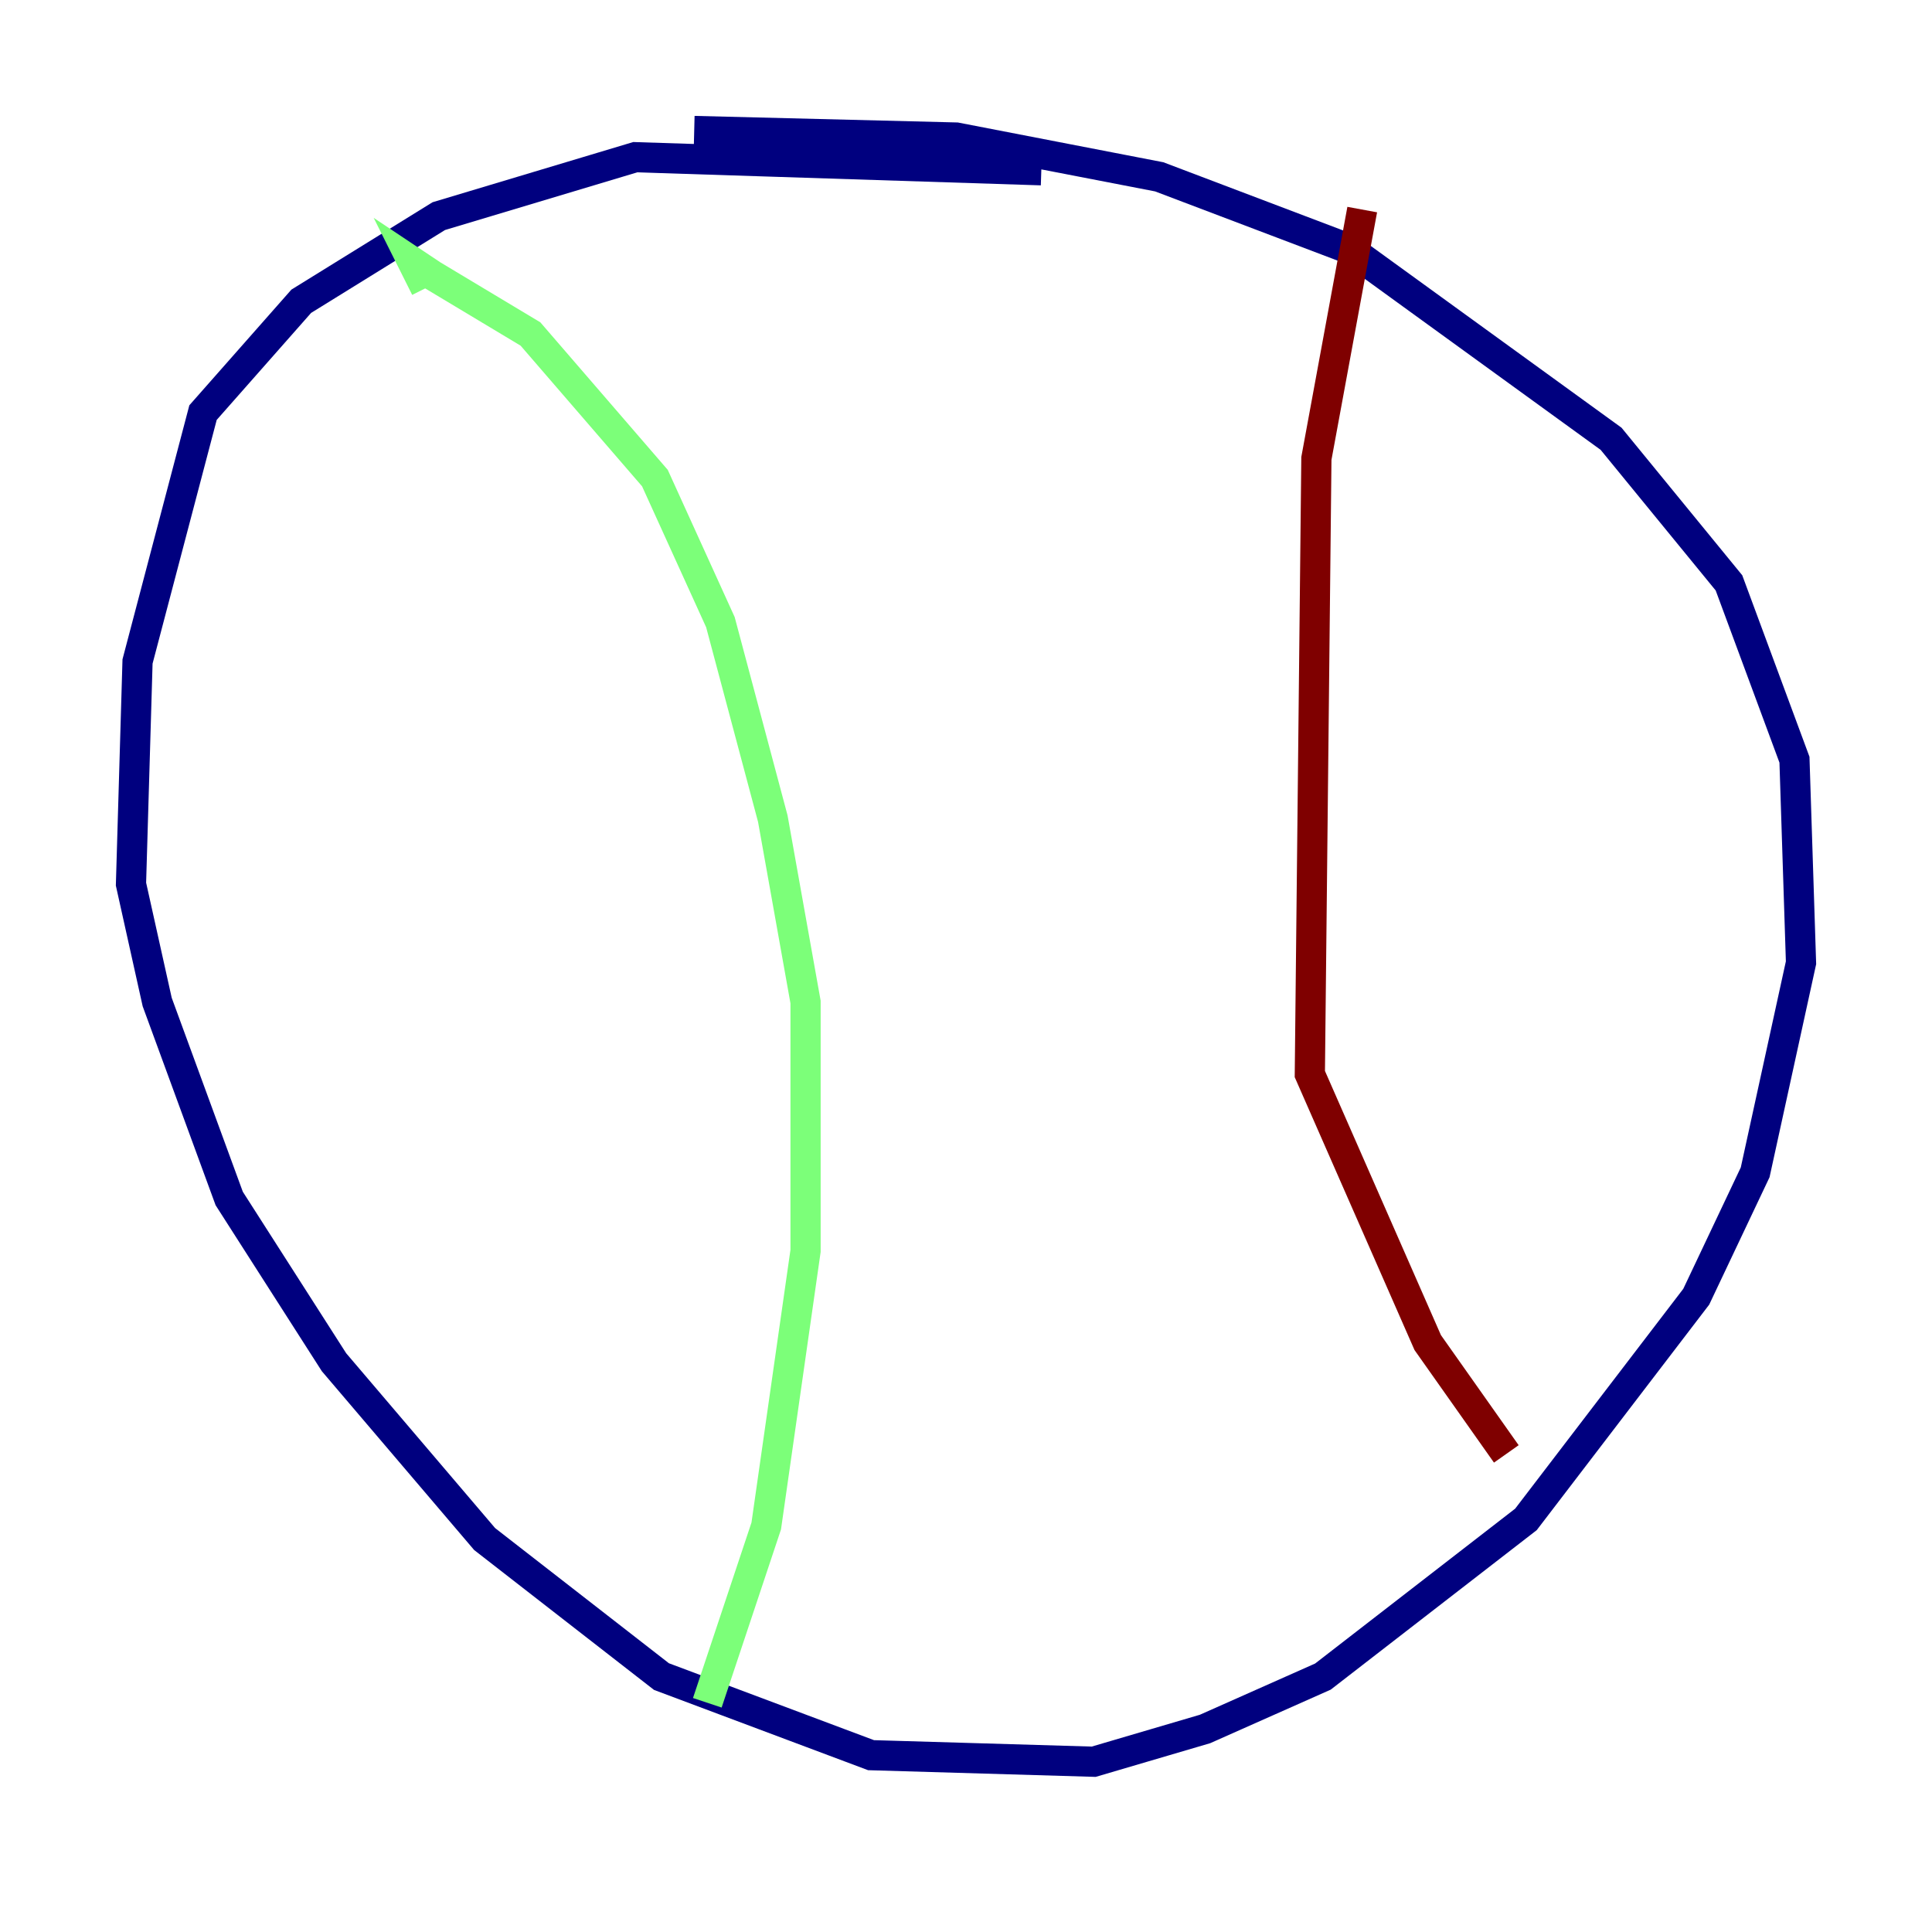 <?xml version="1.0" encoding="utf-8" ?>
<svg baseProfile="tiny" height="128" version="1.2" viewBox="0,0,128,128" width="128" xmlns="http://www.w3.org/2000/svg" xmlns:ev="http://www.w3.org/2001/xml-events" xmlns:xlink="http://www.w3.org/1999/xlink"><defs /><polyline fill="none" points="68.99,11.281 42.088,10.414 29.071,14.319 19.959,19.959 13.451,27.336 9.112,43.824 8.678,58.576 10.414,66.386 15.186,79.403 22.129,90.251 32.108,101.966 43.824,111.078 57.709,116.285 72.461,116.719 79.837,114.549 87.647,111.078 101.098,100.664 112.38,85.912 116.285,77.668 119.322,63.783 118.888,50.332 114.549,38.617 106.739,29.071 89.383,16.488 76.8,11.715 63.349,9.112 45.993,8.678" stroke="#00007f" stroke-width="2" /><polyline fill="none" points="28.203,19.091 27.336,17.356 28.637,18.224 35.146,22.129 43.39,31.675 47.729,41.22 51.2,54.237 53.37,66.386 53.37,82.875 50.766,101.098 46.861,112.814" stroke="#7cff79" stroke-width="2" /><polyline fill="none" points="90.251,13.885 87.214,30.373 86.78,71.159 94.59,88.949 99.797,96.325" stroke="#7f0000" stroke-width="2" /></svg>